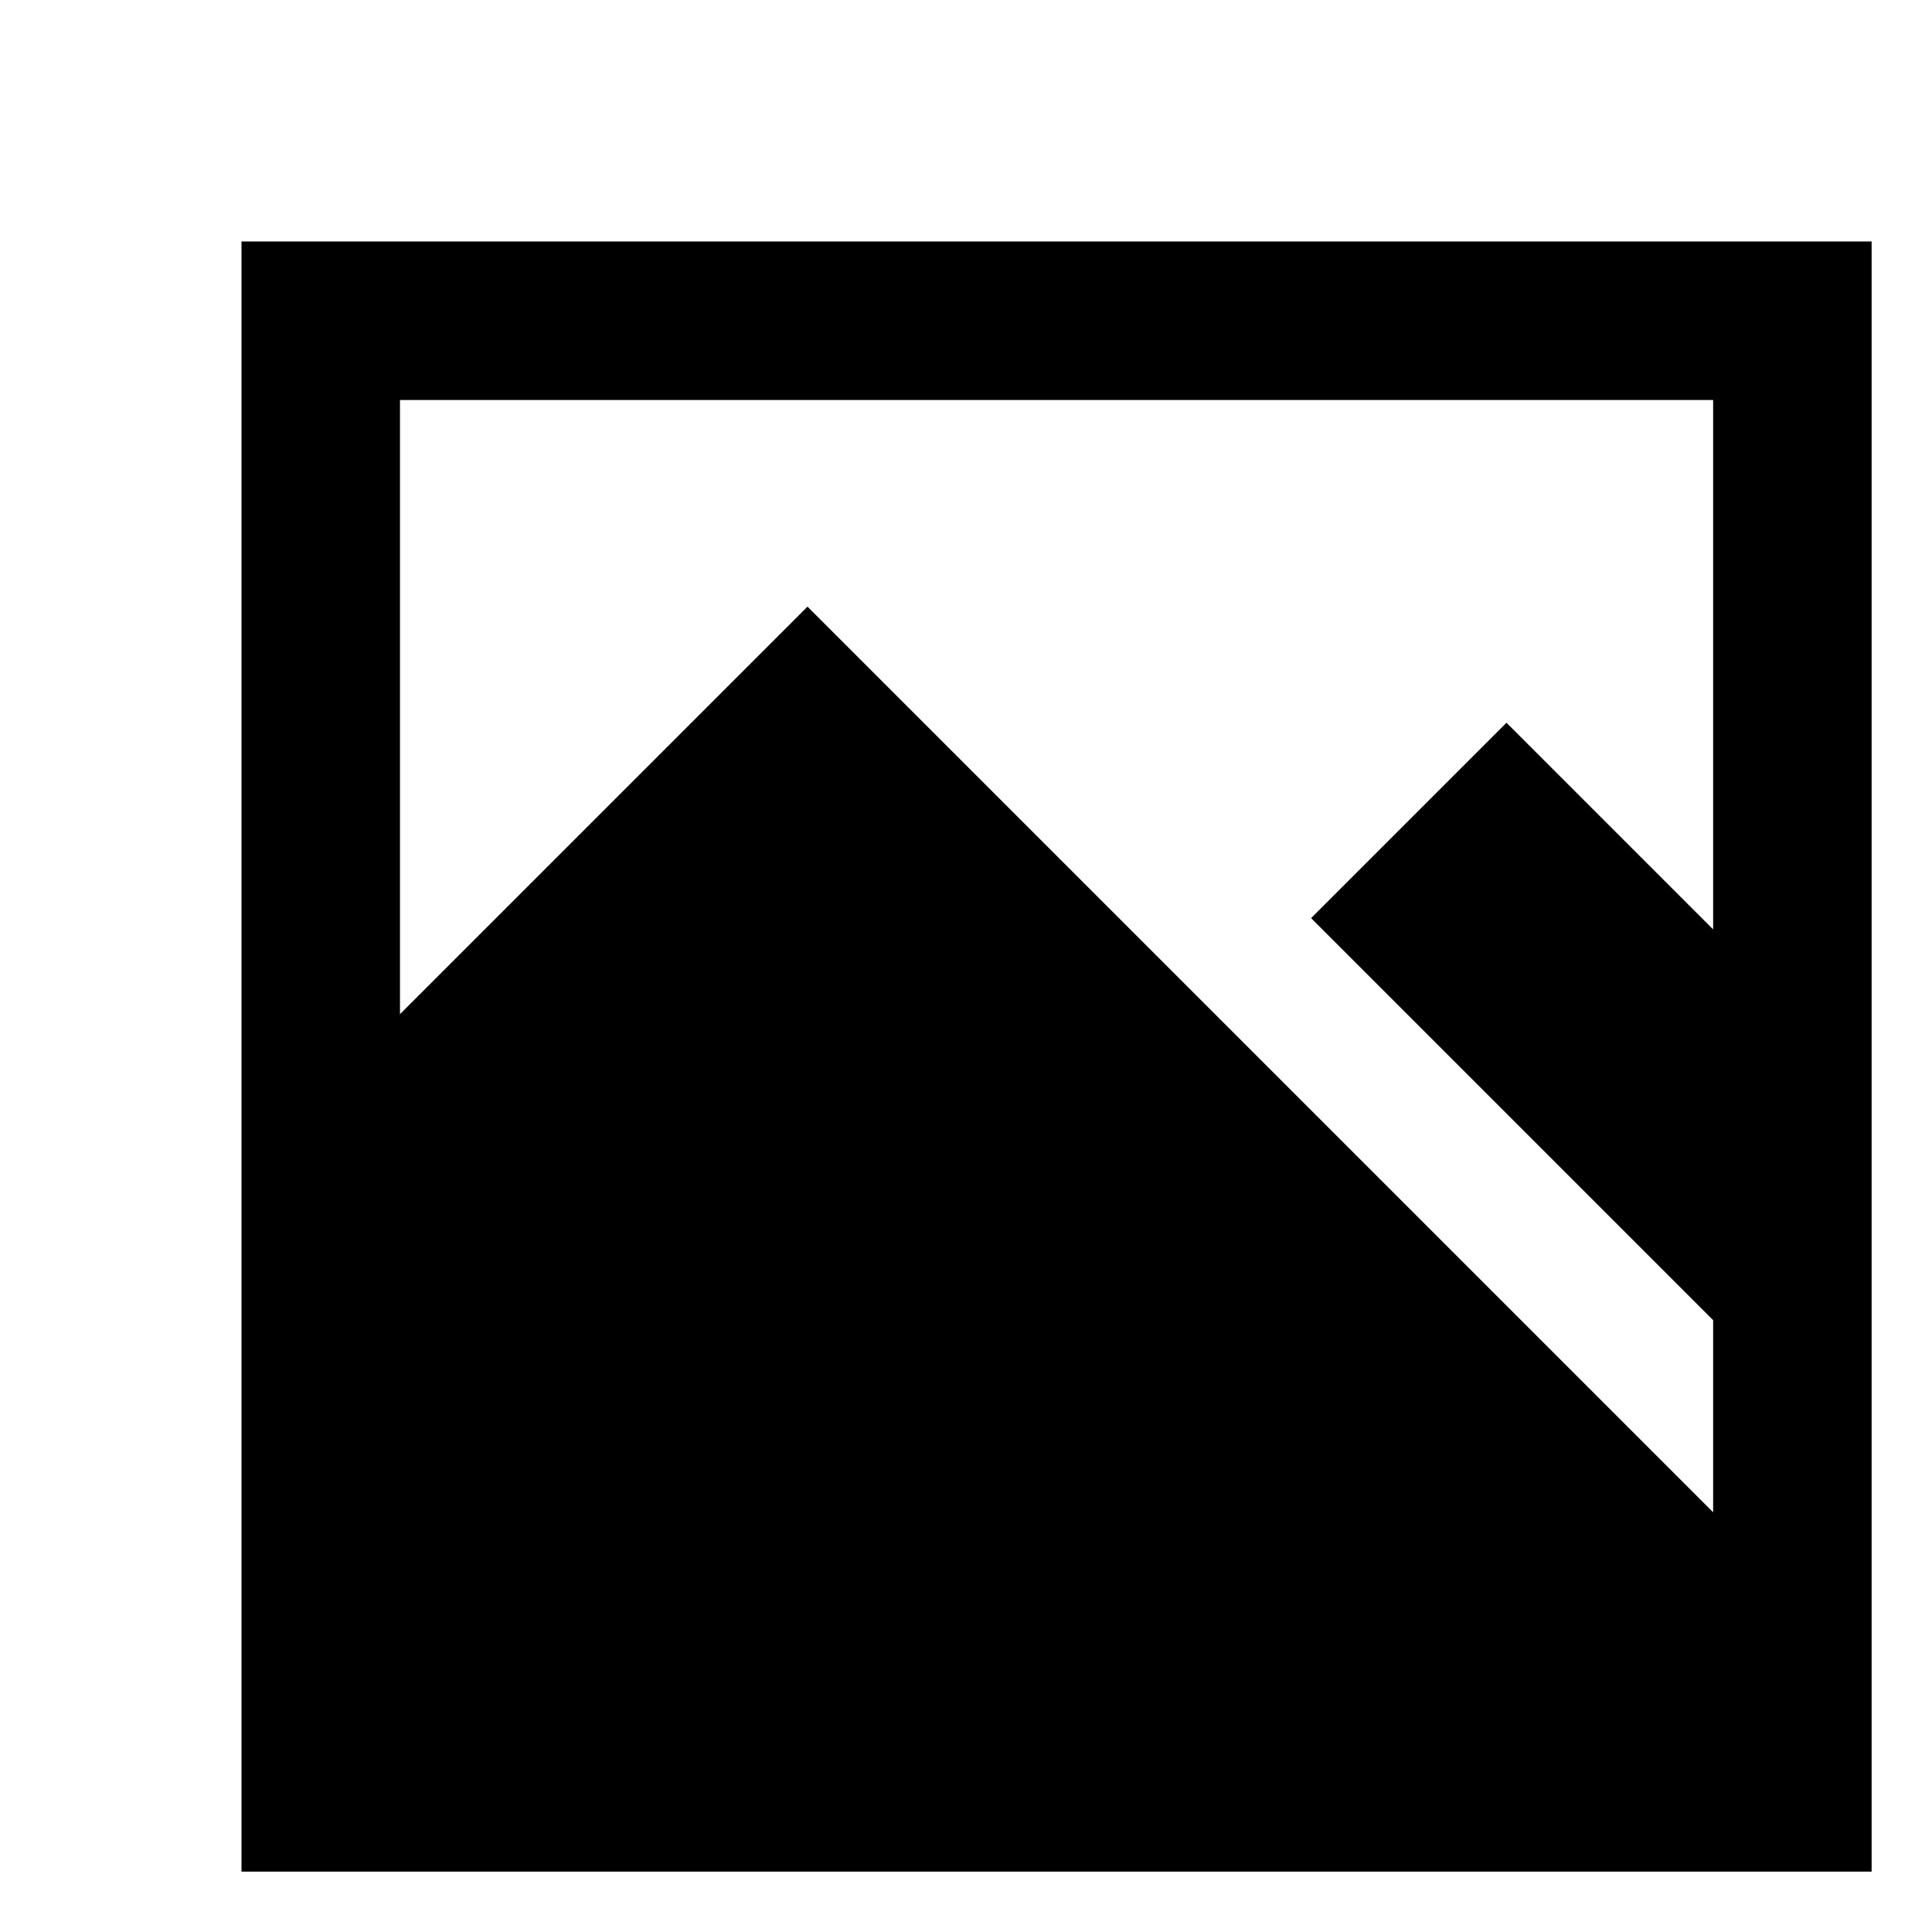 <svg xmlns="http://www.w3.org/2000/svg" viewBox="0 0 512 512">
  <defs>
    <style>
      .a {
        fill: currentColor;
      }
    </style>
  </defs>
  <title>image</title>
  <path class="a" d="M64,63.998v432H496v-432ZM454,246.305l-54.769-54.769-51.775,51.775L454,349.855v50.912l-132-132-25.456-25.456L214,160.767l-108,108V105.998H454V246.305Z"/>
</svg>
